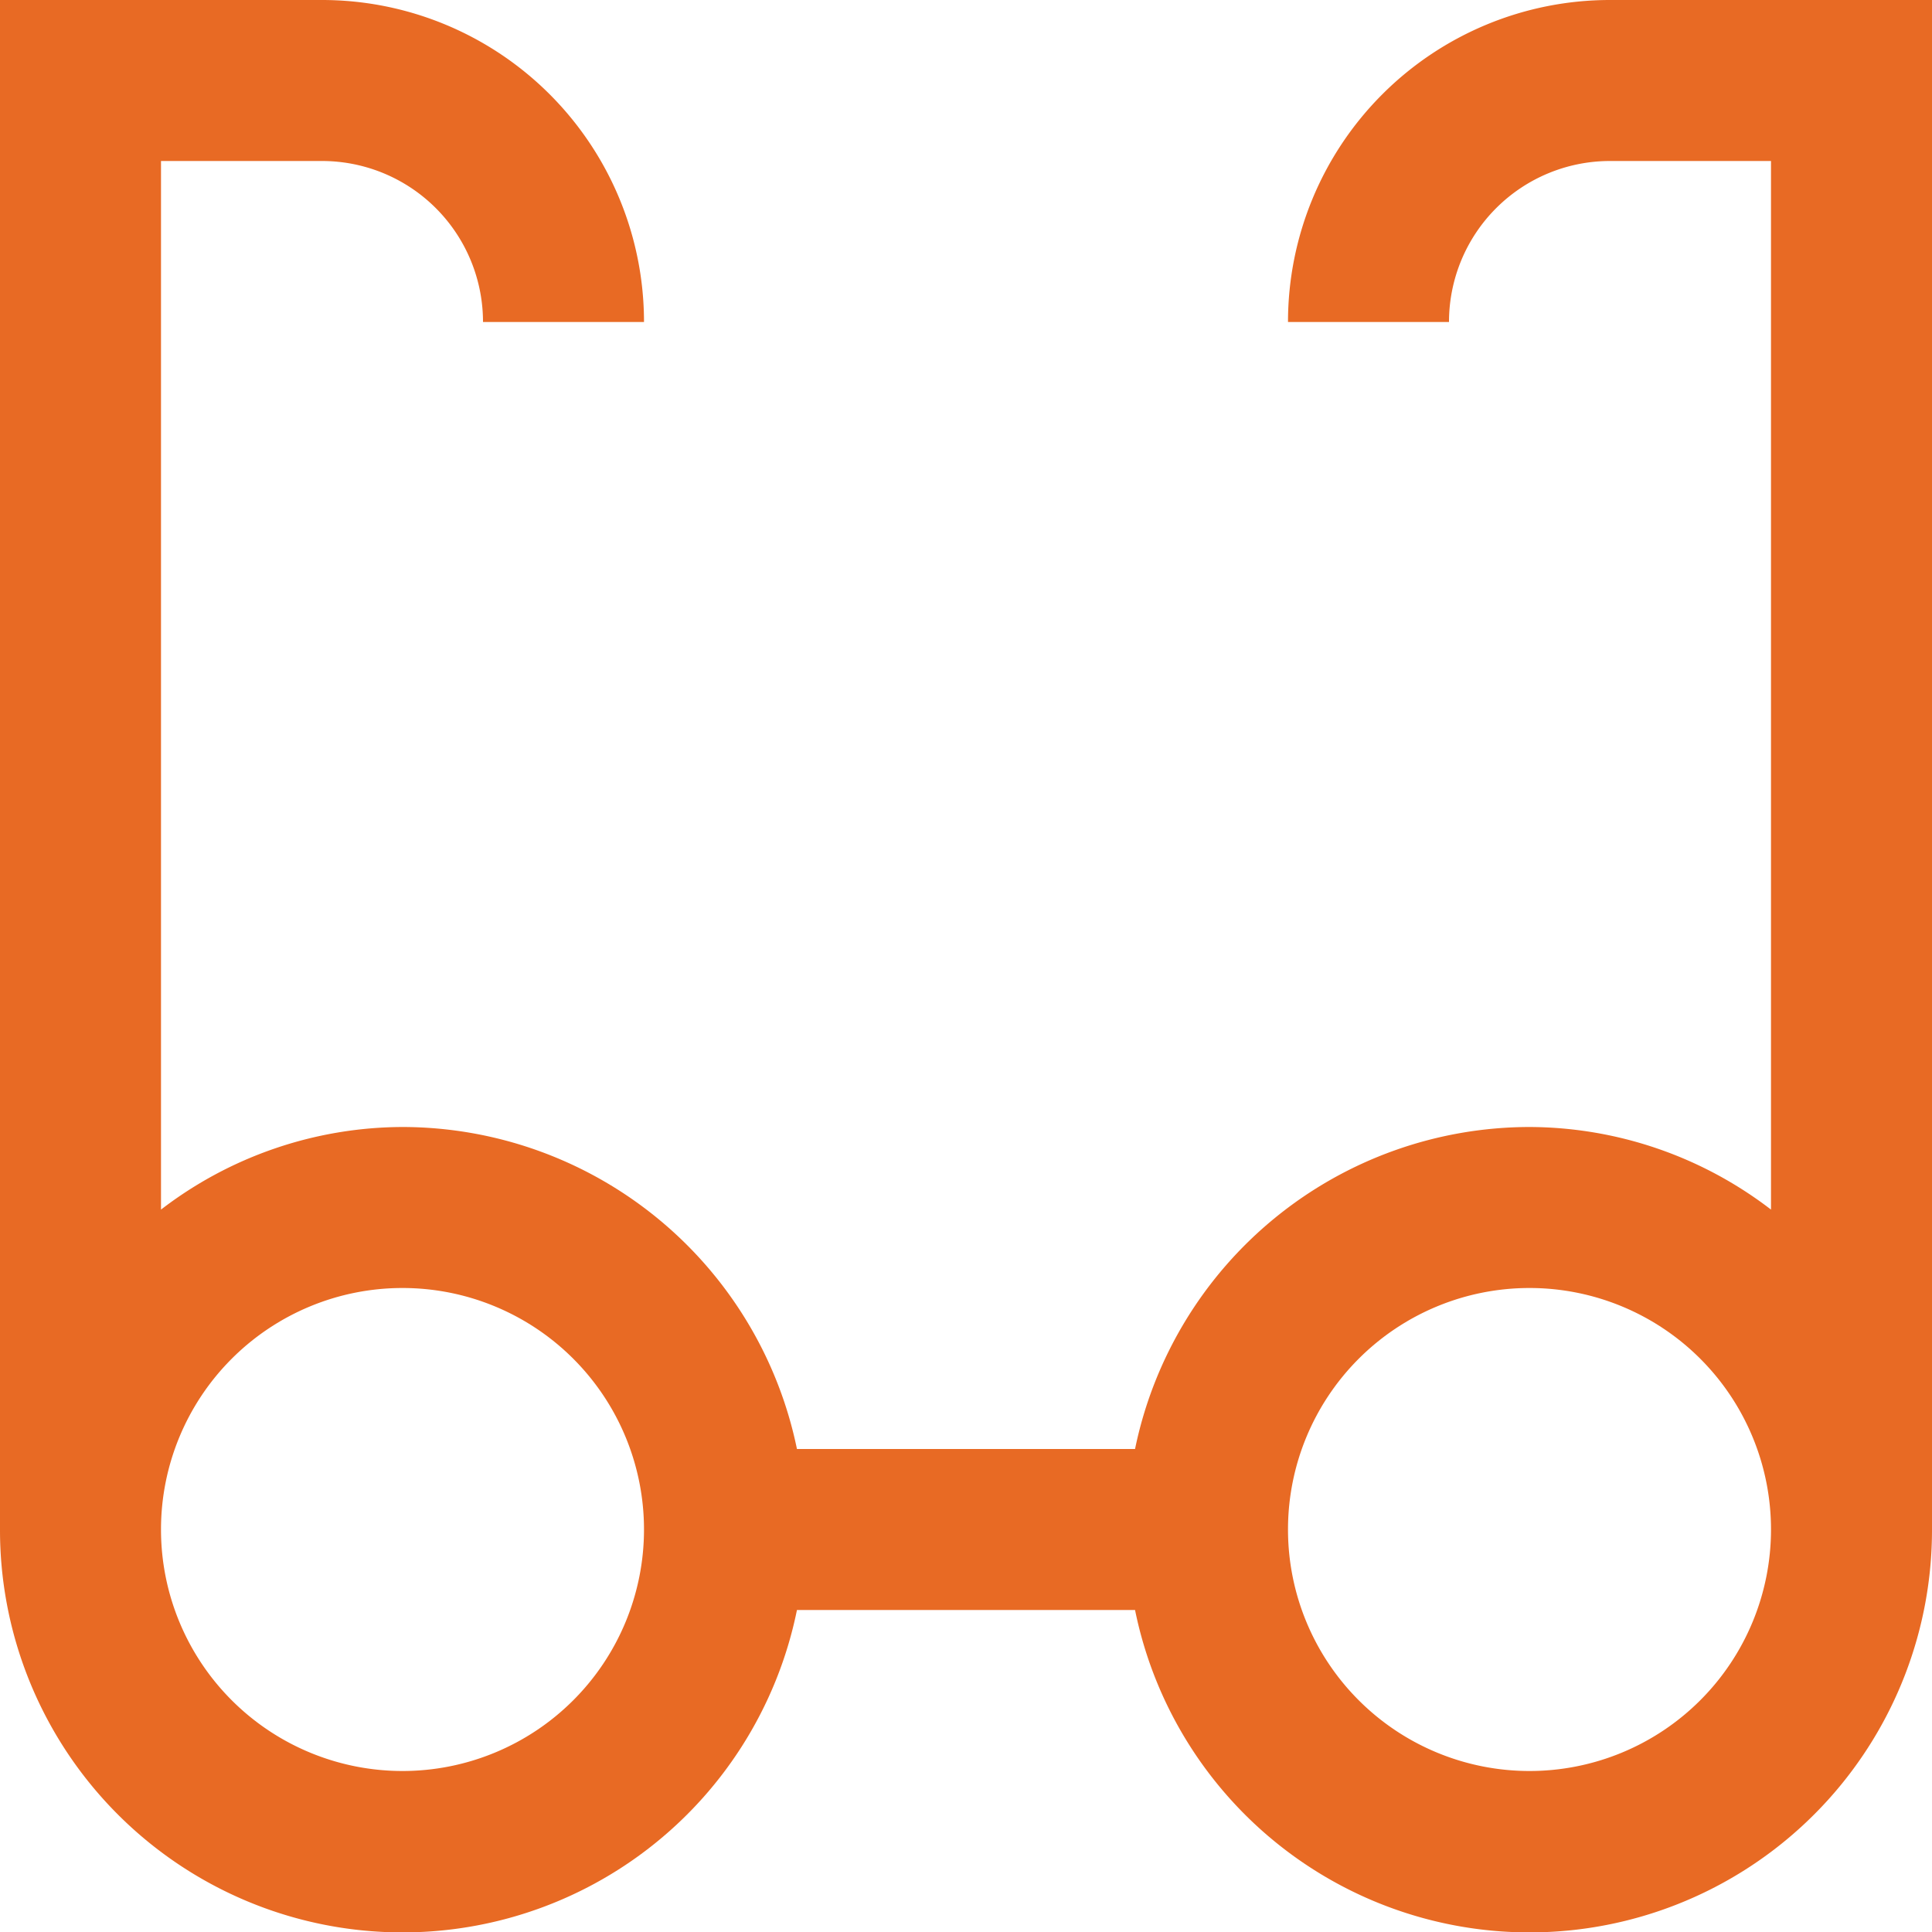 <svg id="Layer_1" data-name="Layer 1" xmlns="http://www.w3.org/2000/svg" viewBox="0 0 24 24"><defs><style>.cls-1{fill:#E86A24;}</style></defs><path class="cls-1" d="M20,0a4,4,0,0,0-4,4h2a2,2,0,0,1,2-2h2V15.026A4.948,4.948,0,0,0,19,14a5.009,5.009,0,0,0-4.9,4H9.9A5.009,5.009,0,0,0,5,14a4.948,4.948,0,0,0-3,1.026V2H4A2,2,0,0,1,6,4H8A4,4,0,0,0,4,0H0V19a5,5,0,0,0,9.9,1h4.2A5,5,0,0,0,24,19V0ZM5,22a3,3,0,1,1,3-3A3,3,0,0,1,5,22Zm14,0a3,3,0,1,1,3-3A3,3,0,0,1,19,22Z"/></svg>